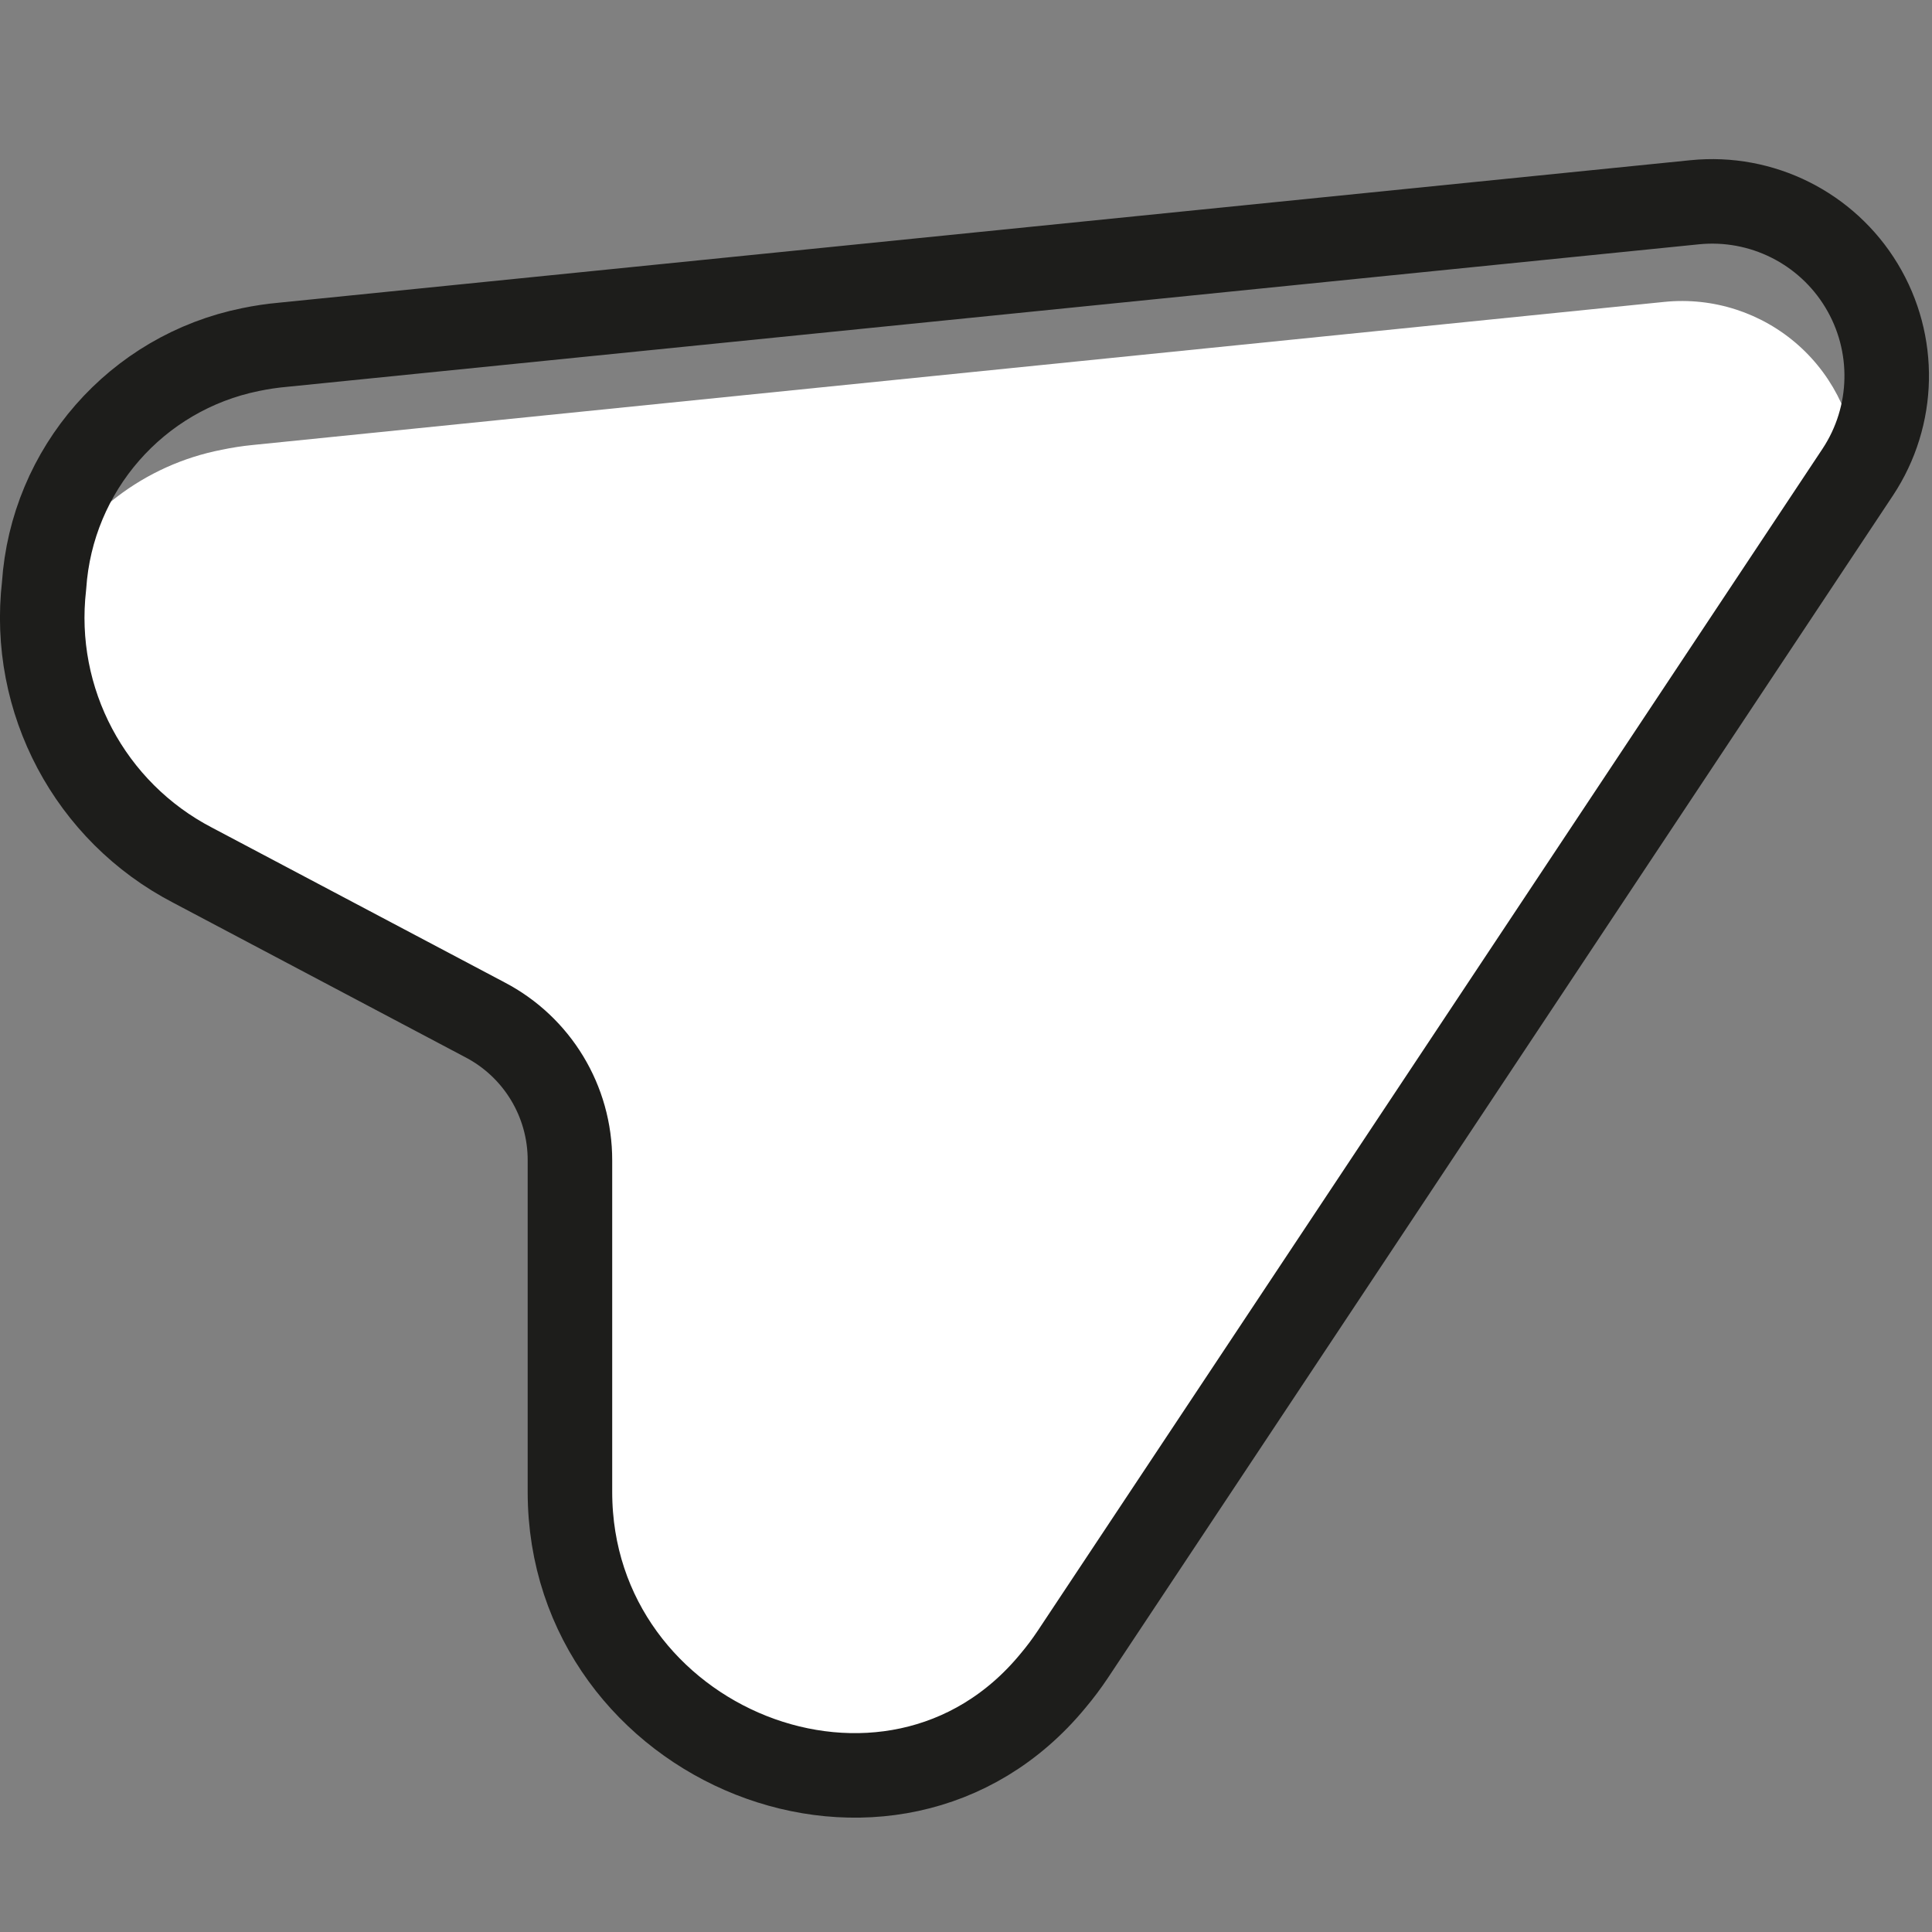 <svg xmlns="http://www.w3.org/2000/svg" width="32" height="32" viewBox="0 0 32 32">
    <rect x="0" y="0" width="32" height="32" fill="#808080" stroke="none"/>
    <g fill="none" fill-rule="evenodd">
        <path fill="#FFF" fill-rule="nonzero" d="M30.76 4.84l-13 19.58c-.102.153-.212.3-.33.44-2.67 3.24-8 1.09-8-3.13v-5.51c.002-.98-.542-1.878-1.41-2.33l-4.83-2.56C1.489 10.446.51 8.604.73 6.7c.574-1.169 1.662-2.001 2.94-2.25.172-.036.345-.063.52-.08L27.57 2c.808-.081 1.612.18 2.219.72.606.54.958 1.308.971 2.12z" transform="translate(0 3)"/>
        <path stroke="#1D1D1B" stroke-linecap="round" stroke-linejoin="round" stroke-width="1.4" d="M30.77 4.82h0l-13 19.58c-.102.153-.212.3-.33.44-2.67 3.24-8 1.09-8-3.13v-5.49c.002-.98-.542-1.878-1.41-2.33l-4.84-2.56C1.489 10.446.51 8.604.73 6.7c.128-1.925 1.529-3.527 3.42-3.91.178-.037.359-.064.54-.08L28.07.35c1.11-.112 2.186.426 2.763 1.381.578.956.553 2.158-.063 3.089z" transform="translate(0 3)"/>
    </g>
</svg>
